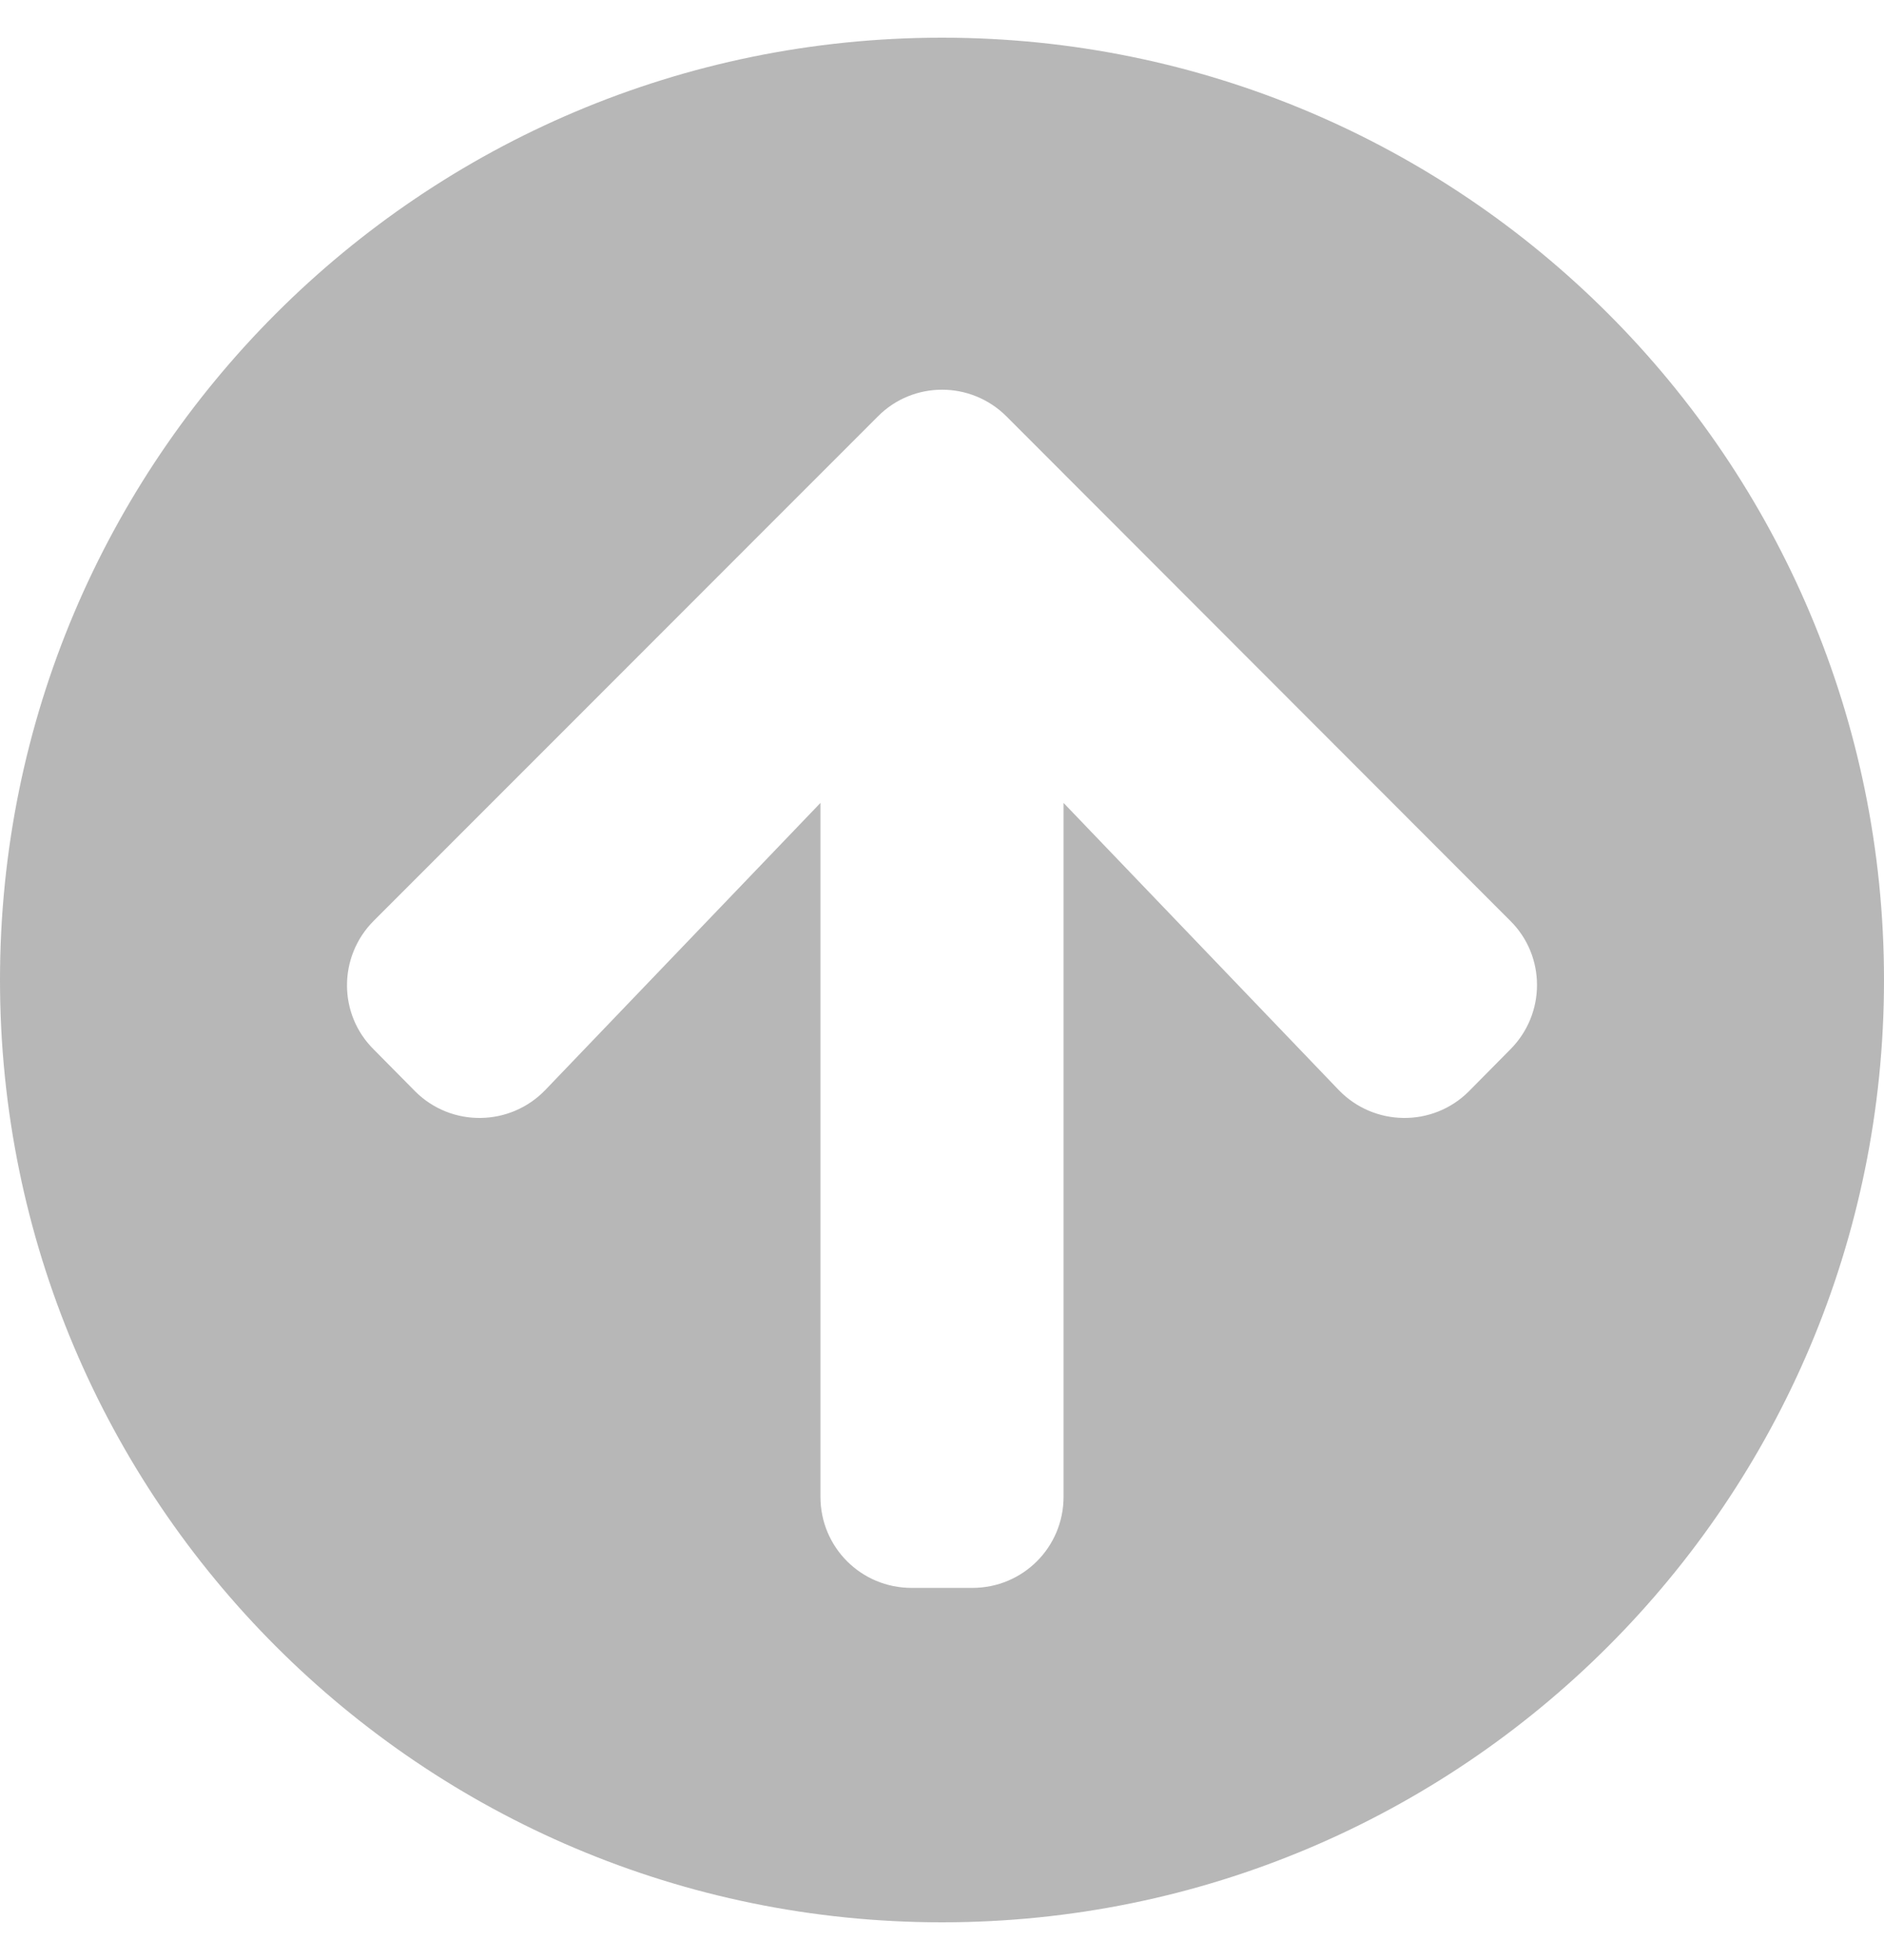 <svg width="25" height="26" viewBox="0 0 25 26" fill="none" xmlns="http://www.w3.org/2000/svg">
<path d="M0 13C0 6.095 5.595 0.5 12.5 0.5C19.405 0.5 25 6.095 25 13C25 19.905 19.405 25.5 12.5 25.5C5.595 25.5 0 19.905 0 13ZM7.238 14.457L10.887 10.651L10.887 19.855C10.887 20.525 11.426 21.064 12.097 21.064H12.903C13.574 21.064 14.113 20.525 14.113 19.855L14.113 10.651L17.762 14.457C18.231 14.946 19.012 14.956 19.491 14.477L20.04 13.922C20.514 13.449 20.514 12.682 20.04 12.214L13.357 5.525C12.883 5.051 12.117 5.051 11.648 5.525L4.96 12.214C4.486 12.688 4.486 13.454 4.96 13.922L5.509 14.477C5.988 14.956 6.769 14.946 7.238 14.457Z" fill="#888888" fill-opacity="0.6"/>
</svg>
